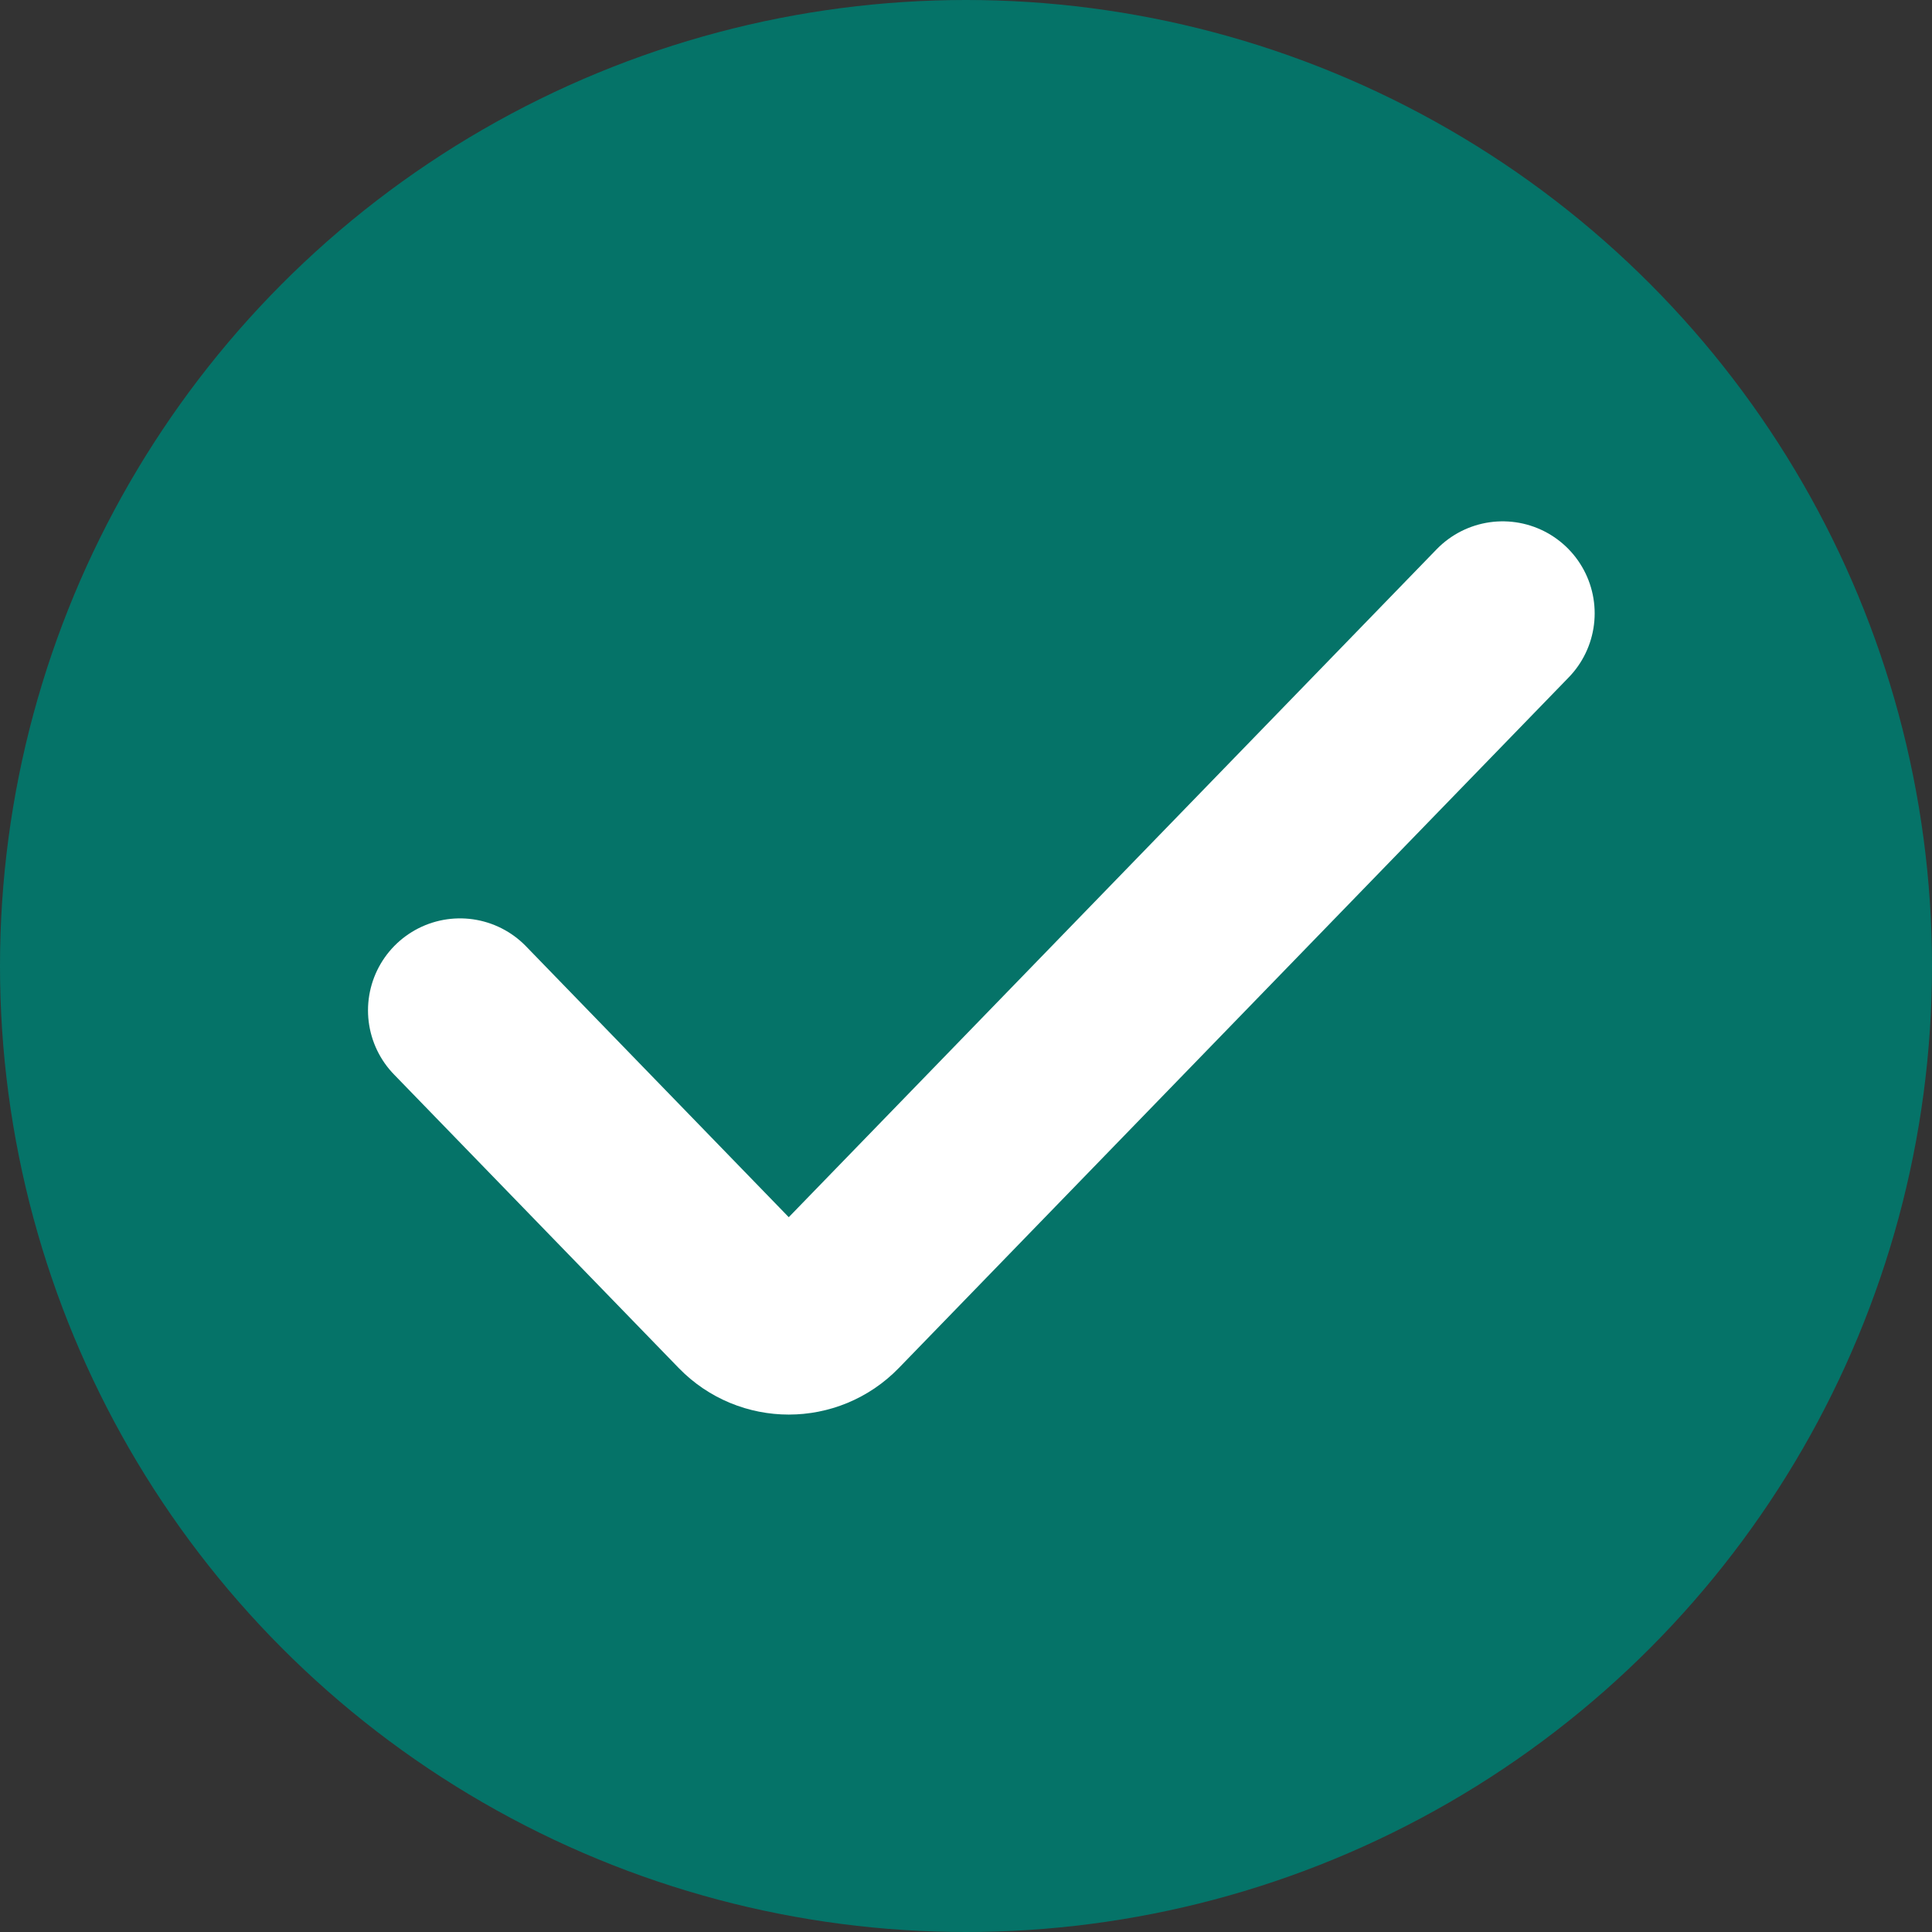 <svg width="63" height="63" viewBox="0 0 63 63" fill="none" xmlns="http://www.w3.org/2000/svg">
<rect x="0" y="0" width="63" height="63" fill="#333333" stroke="none"/>
<circle cx="31.5" cy="31.5" r="31.5" fill="#057368"/>
<path d="M49 20L27.156 42.52C26.371 43.33 25.071 43.33 24.285 42.52L15 32.947" stroke="white" stroke-width="6" stroke-linecap="round"/>
</svg>
